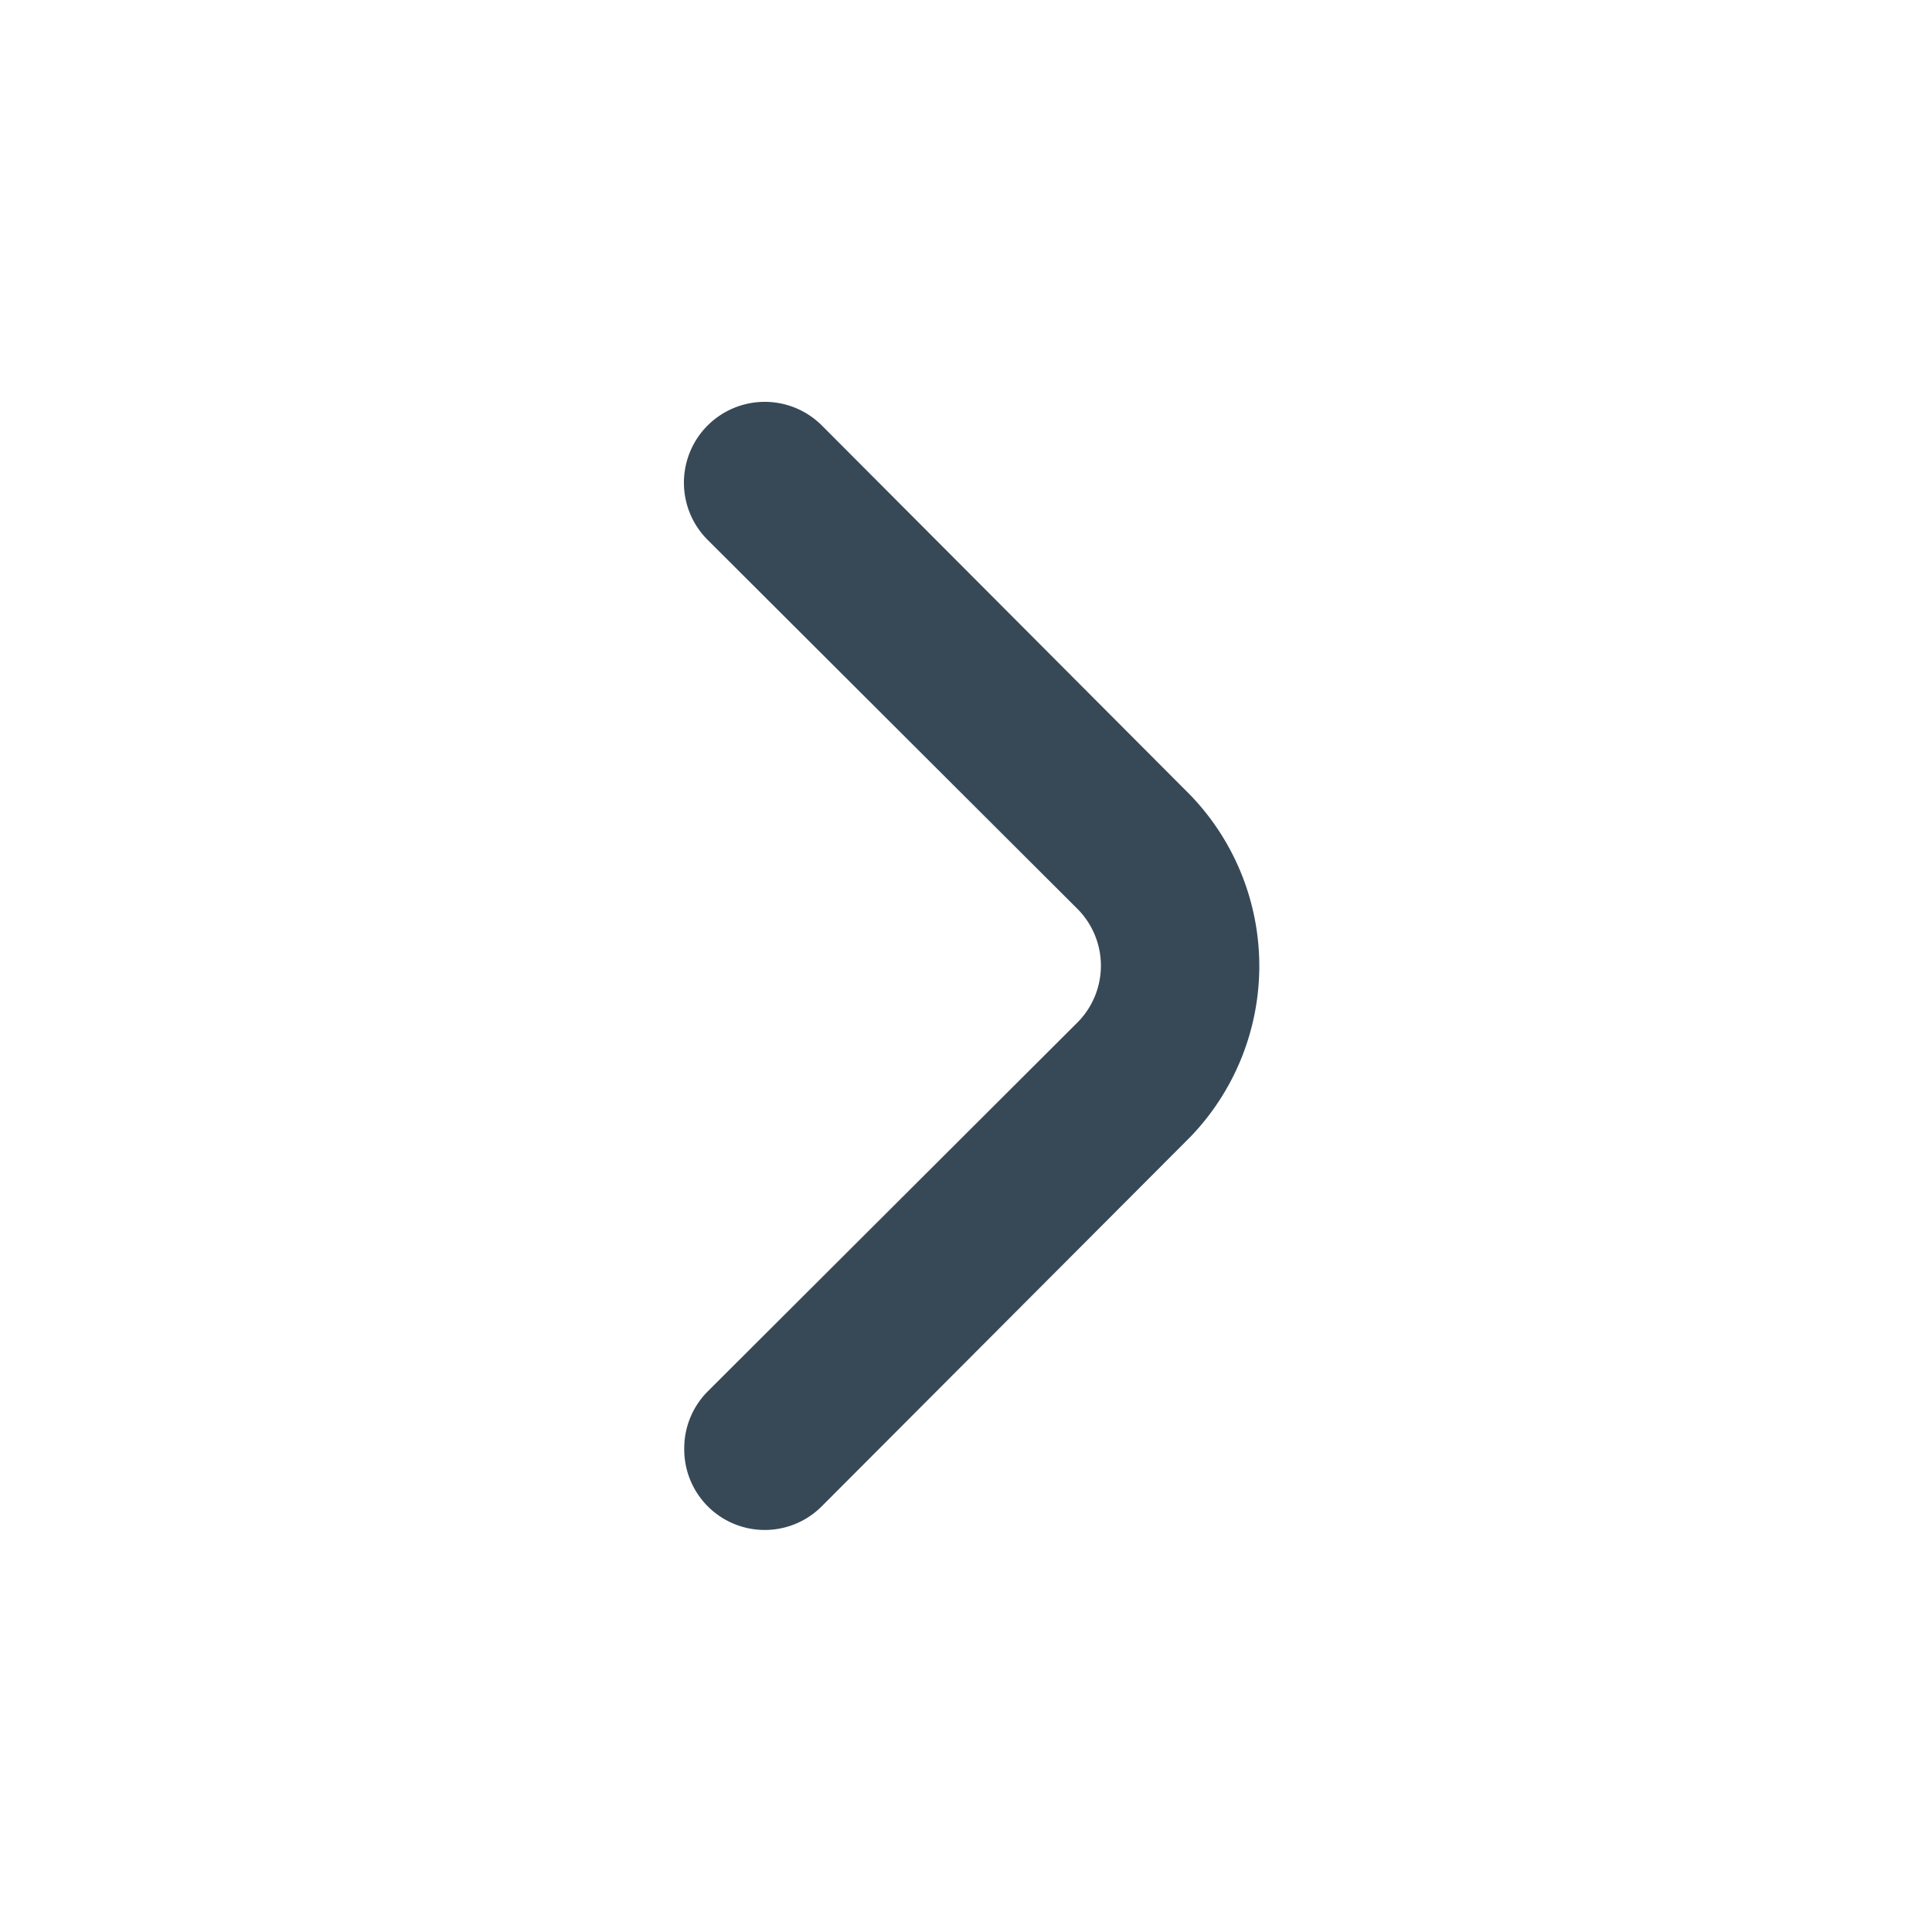 <svg xmlns="http://www.w3.org/2000/svg" width="24" height="24" viewBox="0 0 24 24">
  <g id="fi-rr-angle-small-up" transform="translate(24) rotate(90)">
    <rect id="fi-rr-angle-small-up-2" data-name="fi-rr-angle-small-up" width="24" height="24" fill="none"/>
    <path id="Vector" d="M13,7.143a1,1,0,0,1-.71-.29l-4.58-4.59a1,1,0,0,0-1.42,0l-4.58,4.59a1,1,0,1,1-1.42-1.42L4.884.853a3.06,3.06,0,0,1,4.24,0l4.59,4.58A1,1,0,0,1,13,7.143Z" transform="translate(4.996 8.357)" fill="#374957"/>
  </g>
</svg>
